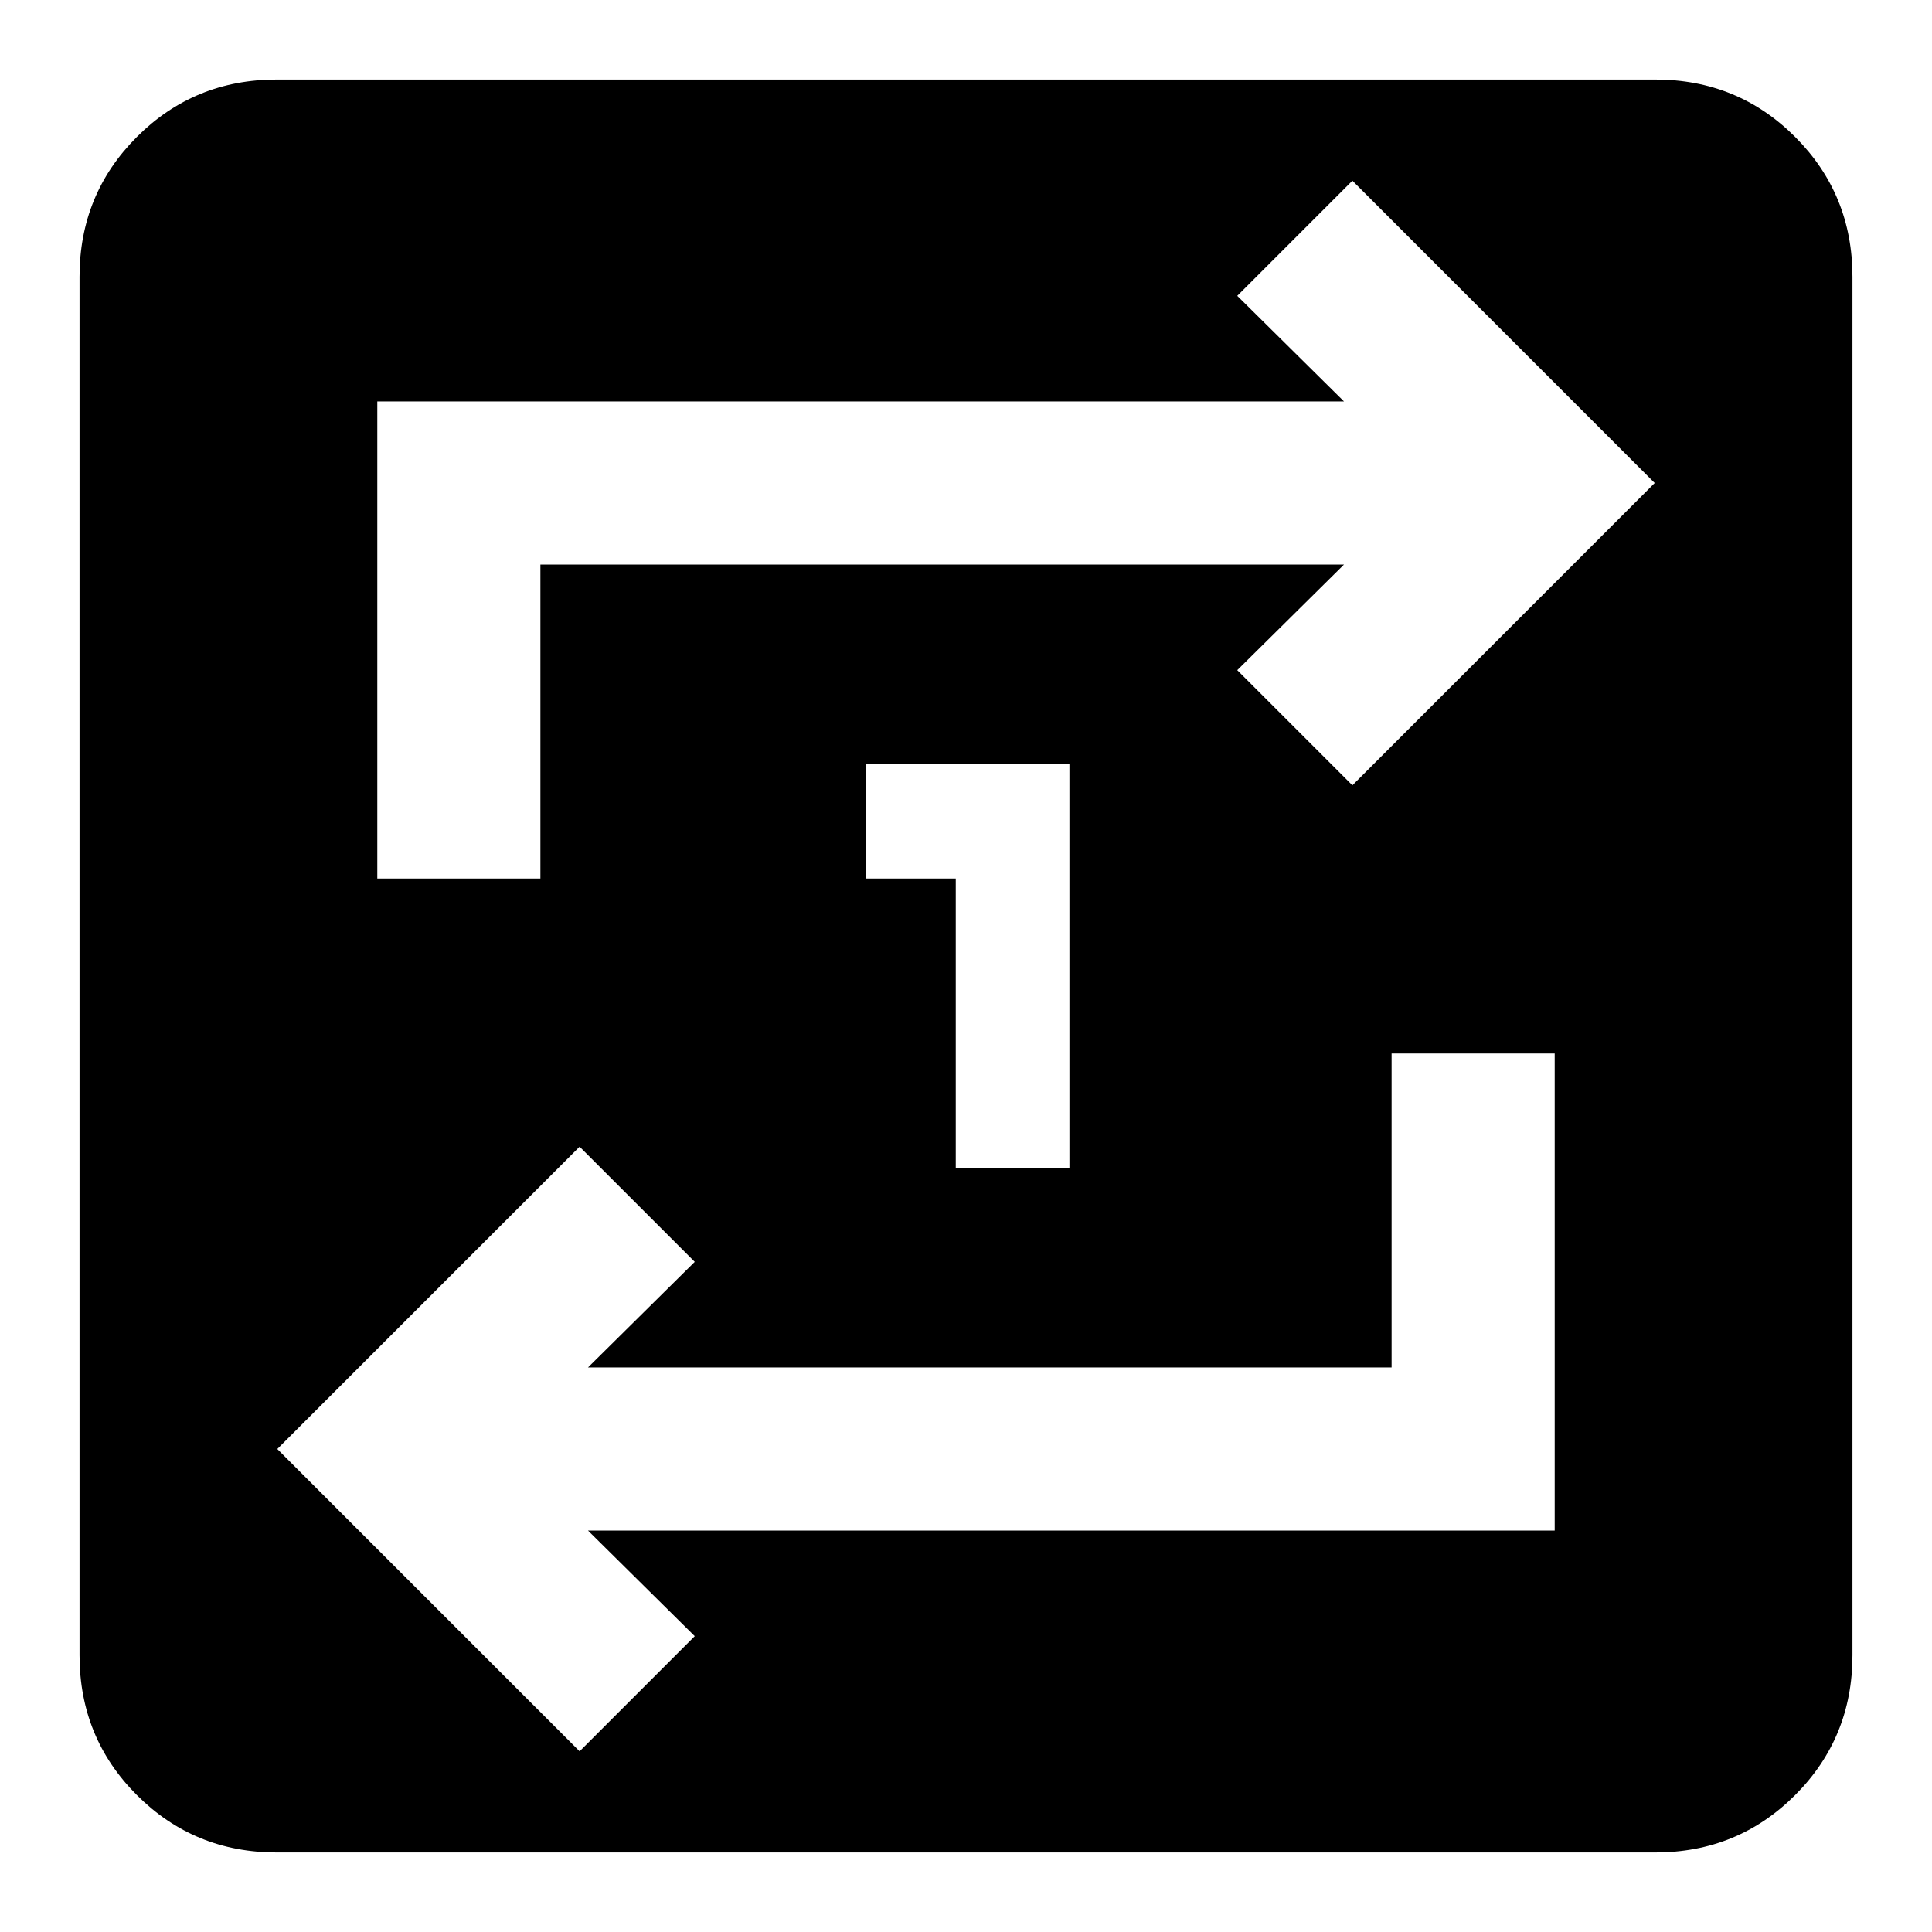 <svg xmlns="http://www.w3.org/2000/svg" height="20" viewBox="0 -960 960 960" width="20"><path d="M137.523-39.521q-41.005 0-69.504-28.498-28.498-28.499-28.498-69.504v-684.954q0-41.005 28.498-69.503 28.499-28.499 69.504-28.499h684.954q41.005 0 69.503 28.499 28.499 28.498 28.499 69.503v684.954q0 41.005-28.499 69.504-28.498 28.498-69.503 28.498H137.523ZM288-89.782 345.218-147l-53.044-52.478h480.348v-237.044h-81.044v156H292.174L345.218-333 288-390.218 137.782-240 288-89.782Zm186.913-289.696h56.478v-201.044H430.304v57.044h44.609v144Zm-287.435-144h81.044v-156h399.304L614.782-627 672-569.782 822.218-720 672-870.218 614.782-813l53.044 52.478H187.478v237.044Z"/></svg>